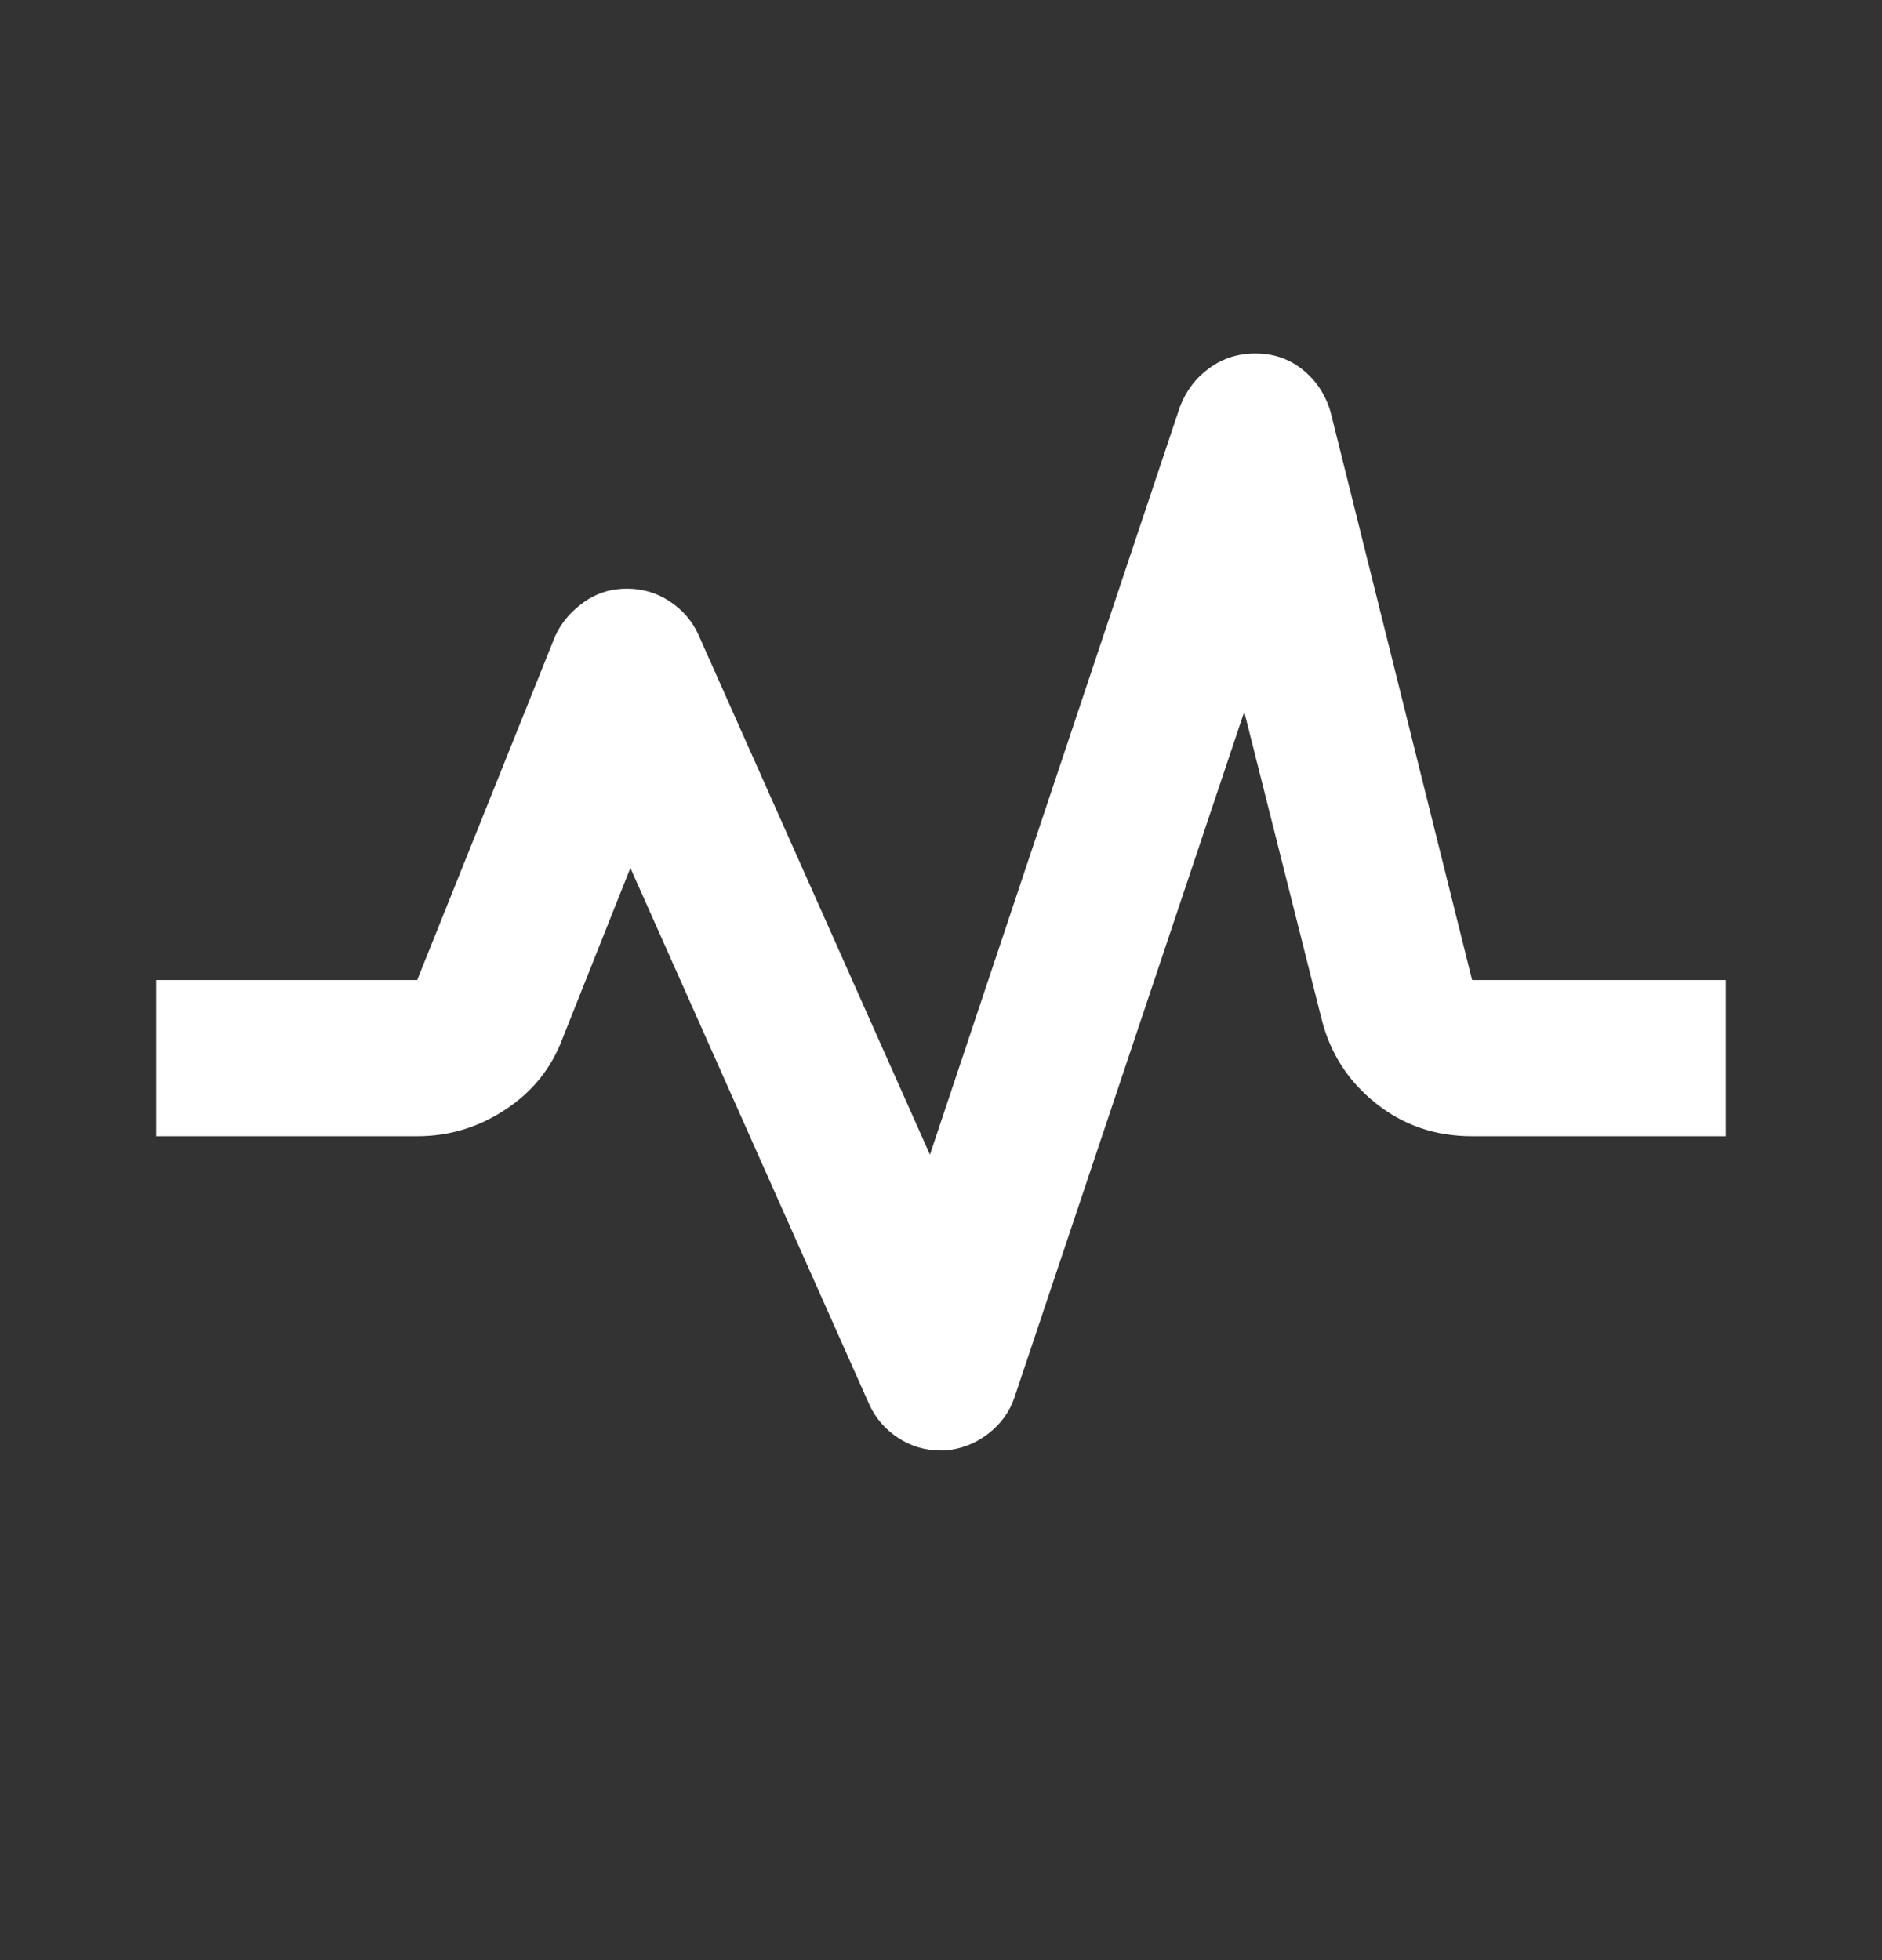 <svg width="24" height="25" viewBox="0 0 24 25" fill="none" xmlns="http://www.w3.org/2000/svg">
    <rect x="0" y="0" width="24" height="25" fill="#333333" stroke="none"/>
    <path d="M16.969 5.258C16.906 5.039 16.789 4.859 16.617 4.719C16.445 4.578 16.242 4.508 16.008 4.508C15.789 4.508 15.594 4.57 15.422 4.695C15.25 4.82 15.125 4.984 15.047 5.188L11.859 14.727L8.906 8.094C8.828 7.922 8.707 7.781 8.543 7.672C8.379 7.562 8.195 7.508 7.992 7.508C7.789 7.508 7.605 7.566 7.441 7.684C7.277 7.801 7.156 7.945 7.078 8.117L5.32 12.5H1.992V14.492H5.32C5.727 14.492 6.102 14.379 6.445 14.152C6.789 13.926 7.031 13.625 7.172 13.25L8.039 11.07L11.086 17.914C11.164 18.086 11.285 18.227 11.449 18.336C11.613 18.445 11.797 18.5 12 18.5H12.047C12.25 18.484 12.434 18.414 12.598 18.289C12.762 18.164 12.875 18.008 12.938 17.82L15.867 9.078L16.852 12.992C16.961 13.43 17.191 13.789 17.543 14.07C17.895 14.352 18.305 14.492 18.773 14.492H22.008V12.5H18.773L16.969 5.258Z" fill="white"/>
    </svg>
    